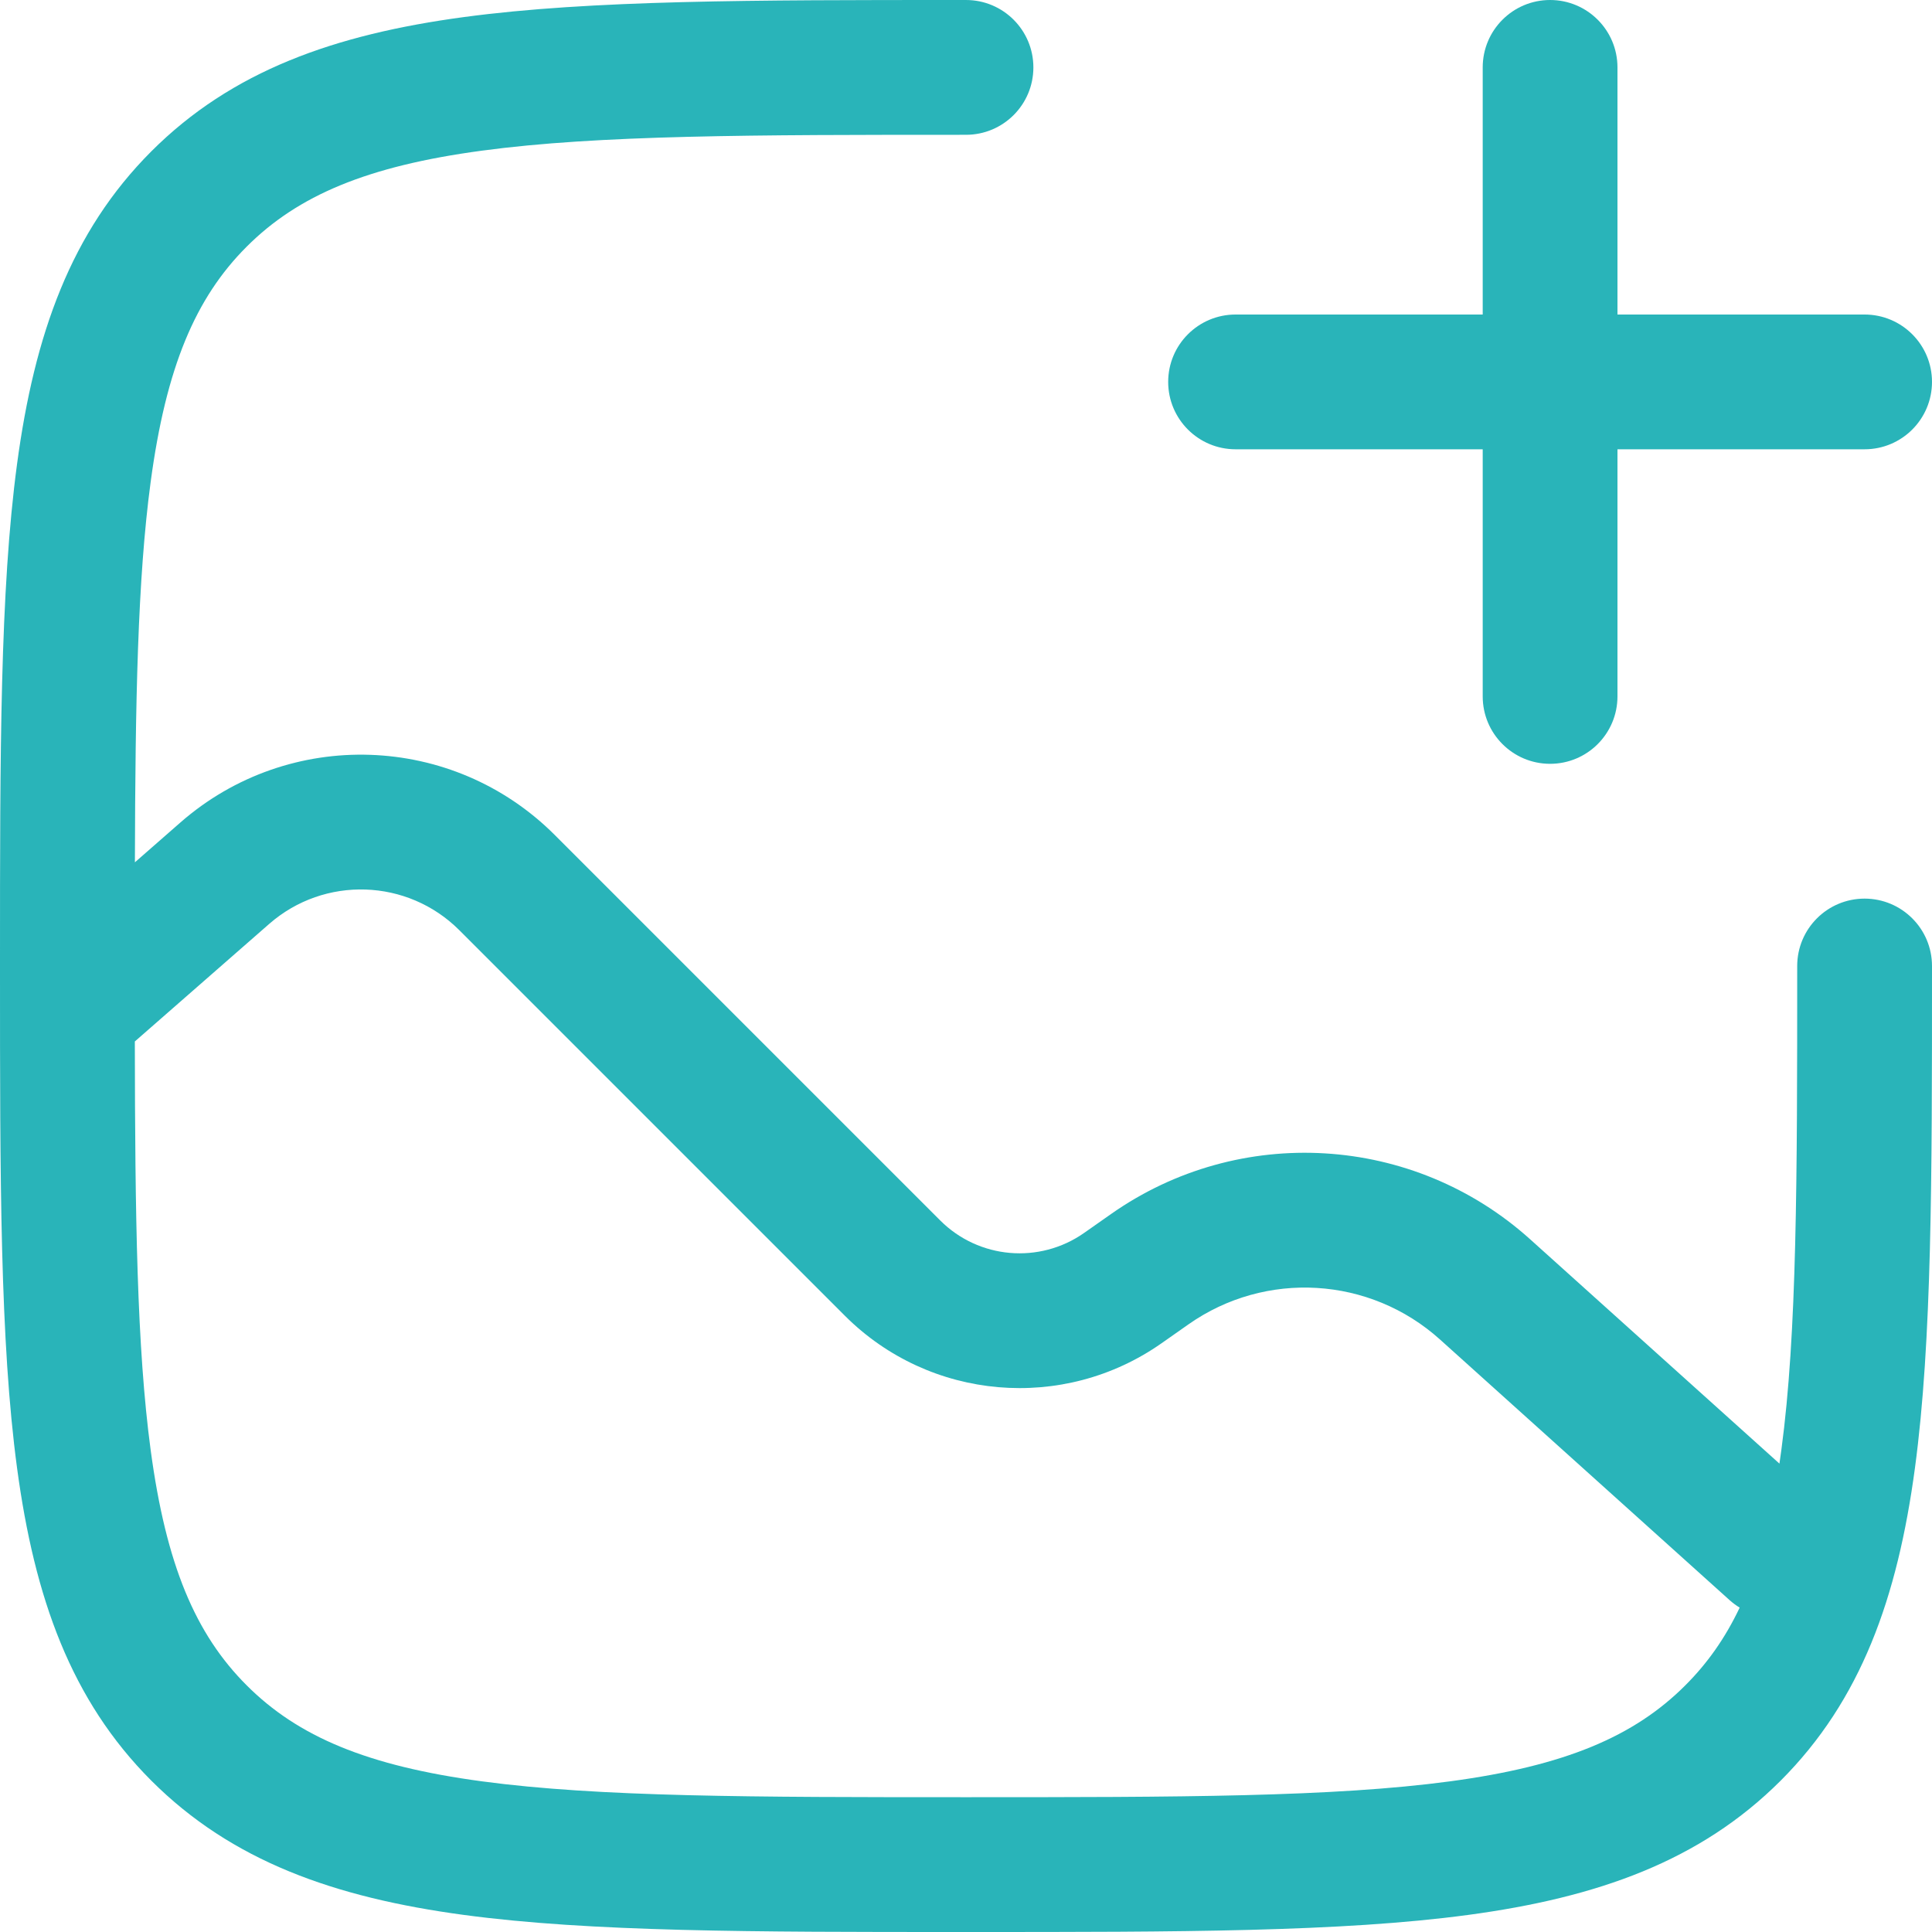 <?xml version="1.0" encoding="UTF-8"?>
<!DOCTYPE svg PUBLIC "-//W3C//DTD SVG 1.1//EN" "http://www.w3.org/Graphics/SVG/1.1/DTD/svg11.dtd">
<!-- Creator: CorelDRAW -->
<svg xmlns="http://www.w3.org/2000/svg" xml:space="preserve" width="5.689mm" height="5.689mm" version="1.1" style="shape-rendering:geometricPrecision; text-rendering:geometricPrecision; image-rendering:optimizeQuality; fill-rule:evenodd; clip-rule:evenodd"
viewBox="0 0 568.86 568.86"
 xmlns:xlink="http://www.w3.org/1999/xlink"
 xmlns:xodm="http://www.corel.com/coreldraw/odm/2003">
 <defs>
  <style type="text/css">
   <![CDATA[
    .fil0 {fill:#29B4B9}
   ]]>
  </style>
 </defs>
 <g id="Layer_x0020_1">
  <path class="fil0" d="M456.41 0c10.96,0 19.84,8.89 19.84,19.85l0 72.76 72.76 0c10.96,0 19.85,8.88 19.85,19.84 0,10.96 -8.89,19.84 -19.85,19.84l-72.76 0 0 72.76c0,10.96 -8.88,19.85 -19.84,19.85 -10.96,0 -19.84,-8.89 -19.84,-19.85l0 -72.76 -72.76 0c-10.96,0 -19.85,-8.88 -19.85,-19.84 0,-10.96 8.89,-19.84 19.85,-19.84l72.76 0 0 -72.76c0,-10.96 8.88,-19.85 19.84,-19.85z"/>
  <path class="fil0" d="M284.43 0l-1.52 0c-61.07,0 -108.94,0 -146.28,5.02 -38.23,5.14 -68.39,15.87 -92.07,39.54 -23.67,23.68 -34.4,53.84 -39.54,92.07 -5.02,37.34 -5.02,85.21 -5.02,146.28l0 3.04c0,61.08 0,108.94 5.02,146.28 5.14,38.23 15.87,68.39 39.54,92.07 23.68,23.67 53.84,34.4 92.07,39.54 37.34,5.02 85.21,5.02 146.28,5.02l3.04 0c61.08,0 108.94,0 146.28,-5.02 38.23,-5.14 68.39,-15.87 92.07,-39.54 23.67,-23.68 34.4,-53.84 39.54,-92.07 5.02,-37.34 5.02,-85.2 5.02,-146.28l0 -1.52c0,-10.96 -8.89,-19.84 -19.85,-19.84 -10.96,0 -19.84,8.88 -19.84,19.84 0,62.92 -0.04,108.12 -4.67,142.52 -0.18,1.35 -0.37,2.69 -0.56,4l-73.4 -66.05c-34.38,-30.95 -85.58,-34.03 -123.42,-7.43l-7.89 5.54c-13.15,9.24 -31.04,7.7 -42.4,-3.67l-113.5 -113.5c-30.05,-30.04 -78.23,-31.64 -110.21,-3.67l-13.4 11.73c0.12,-47.42 0.8,-83.43 4.64,-111.99 4.54,-33.82 13.19,-54.21 28.27,-69.28 15.07,-15.08 35.46,-23.73 69.28,-28.27 34.4,-4.63 79.6,-4.67 142.52,-4.67 10.96,0 19.84,-8.88 19.84,-19.84 0,-10.96 -8.88,-19.85 -19.84,-19.85zm-240.07 426.95c4.54,33.82 13.19,54.21 28.27,69.28 15.07,15.08 35.46,23.73 69.28,28.27 34.4,4.63 79.6,4.67 142.52,4.67 62.92,0 108.12,-0.04 142.52,-4.67 33.82,-4.54 54.21,-13.19 69.28,-28.27 6.45,-6.44 11.72,-13.85 16,-22.88 -1.03,-0.63 -2.02,-1.36 -2.95,-2.19l-85.29 -76.76c-20.63,-18.57 -51.35,-20.42 -74.05,-4.46l-7.89 5.54c-28.93,20.33 -68.29,16.93 -93.29,-8.08l-113.5 -113.5c-15.26,-15.26 -39.75,-16.08 -56,-1.86l-39.56 34.61c0.07,51.56 0.6,90.09 4.66,120.3z"/>
 </g>
</svg>
